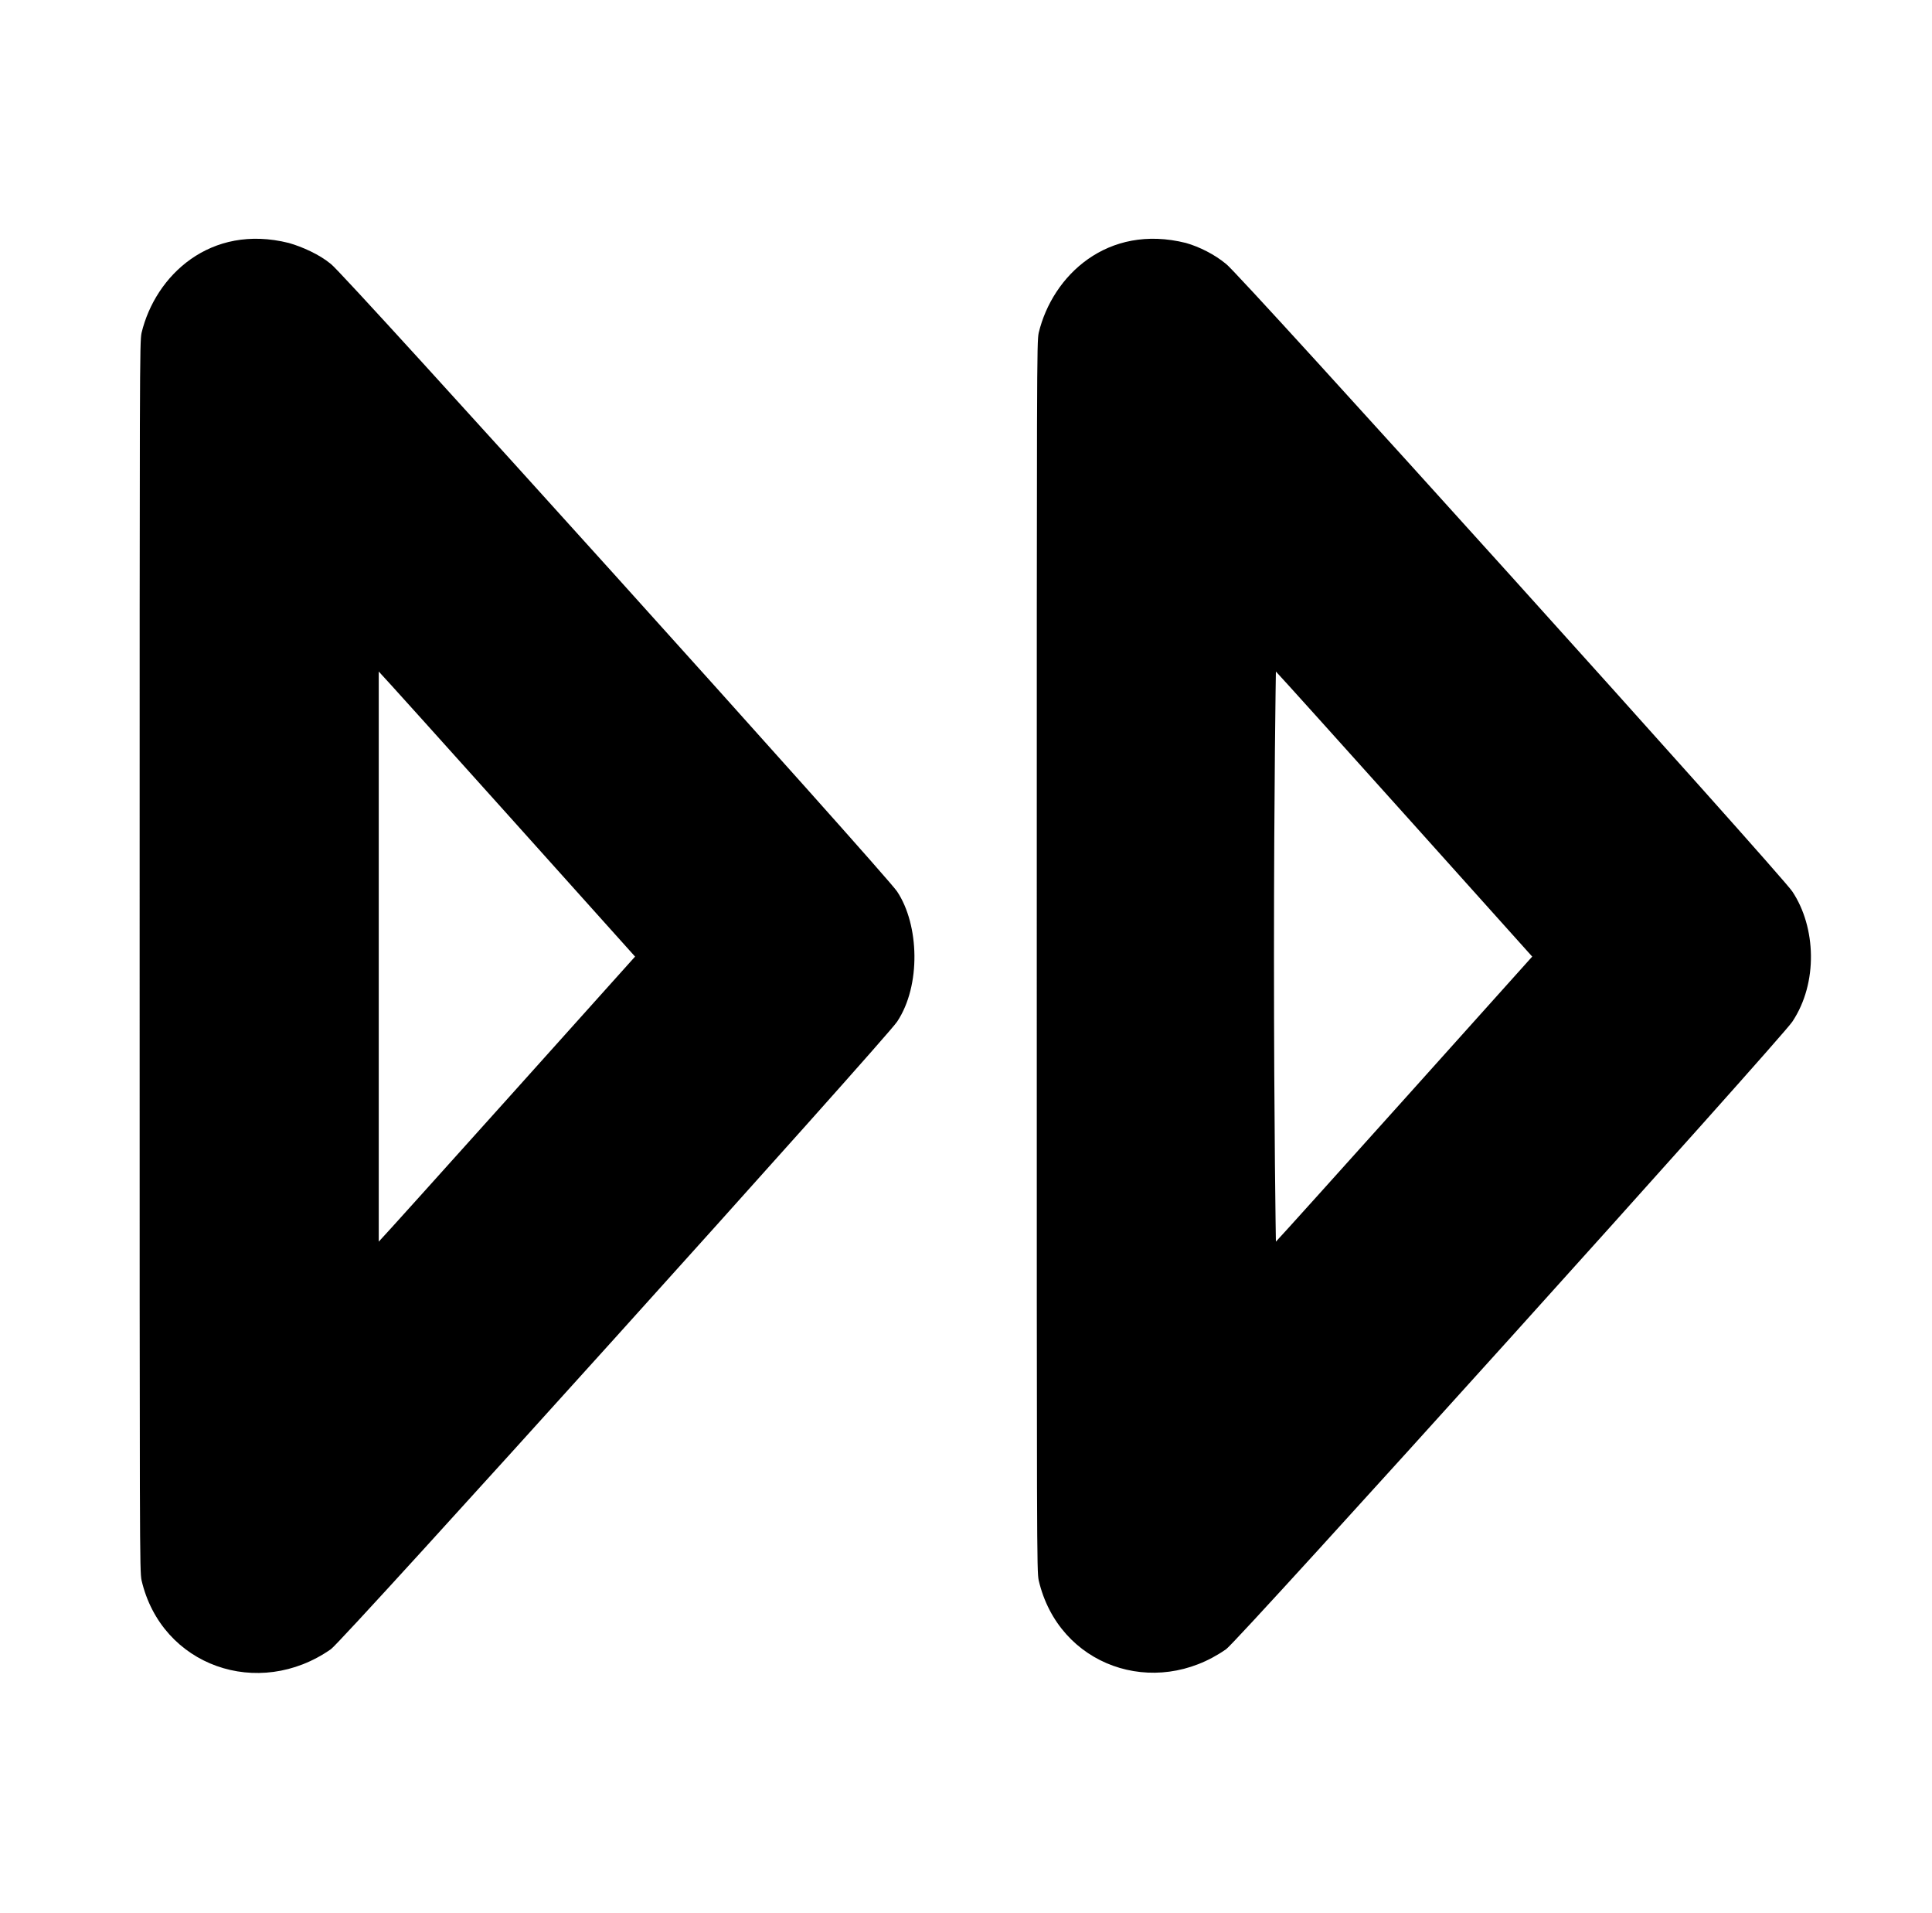 <?xml version="1.0" standalone="no"?>
<!DOCTYPE svg PUBLIC "-//W3C//DTD SVG 1.1//EN" "http://www.w3.org/Graphics/SVG/1.1/DTD/svg11.dtd" >
<svg xmlns="http://www.w3.org/2000/svg" xmlns:xlink="http://www.w3.org/1999/xlink" version="1.1" viewBox="-10 0 1010 1000">
  <g transform="matrix(1 0 0 -1 0 800)">
   <path fill="currentColor"
d="M64 626c7.187 29.946 35.929 57.268 77 47c7 -2 16 -6 22 -11c6 -4 291 -320 296 -328c11.571 -17.356 12.539 -49.192 0 -68c-5 -8 -290 -324 -296 -328c-37.83 -26.481 -88.51 -8.959 -99 36c-1 5 -1 15 -1 326s0 321 1 326zM533 626
c7.187 29.946 35.929 57.268 77 47c7 -2 15 -6 21 -11c6 -4 291 -320 296 -328c12.358 -18.537 13.539 -47.691 0 -68c-5 -8 -290 -324 -296 -328c-37.46 -26.222 -87.53 -8.872 -98 36c-1 5 -1 15 -1 326s0 321 1 326zM188 449v-298c4 4 134 149 134 149
s-130 145 -134 149zM656 300c0 -90 1 -149 1 -149c4 4 134 149 134 149s-130 145 -134 149c0 0 -1 -59 -1 -149z" />
  </g>

</svg>

